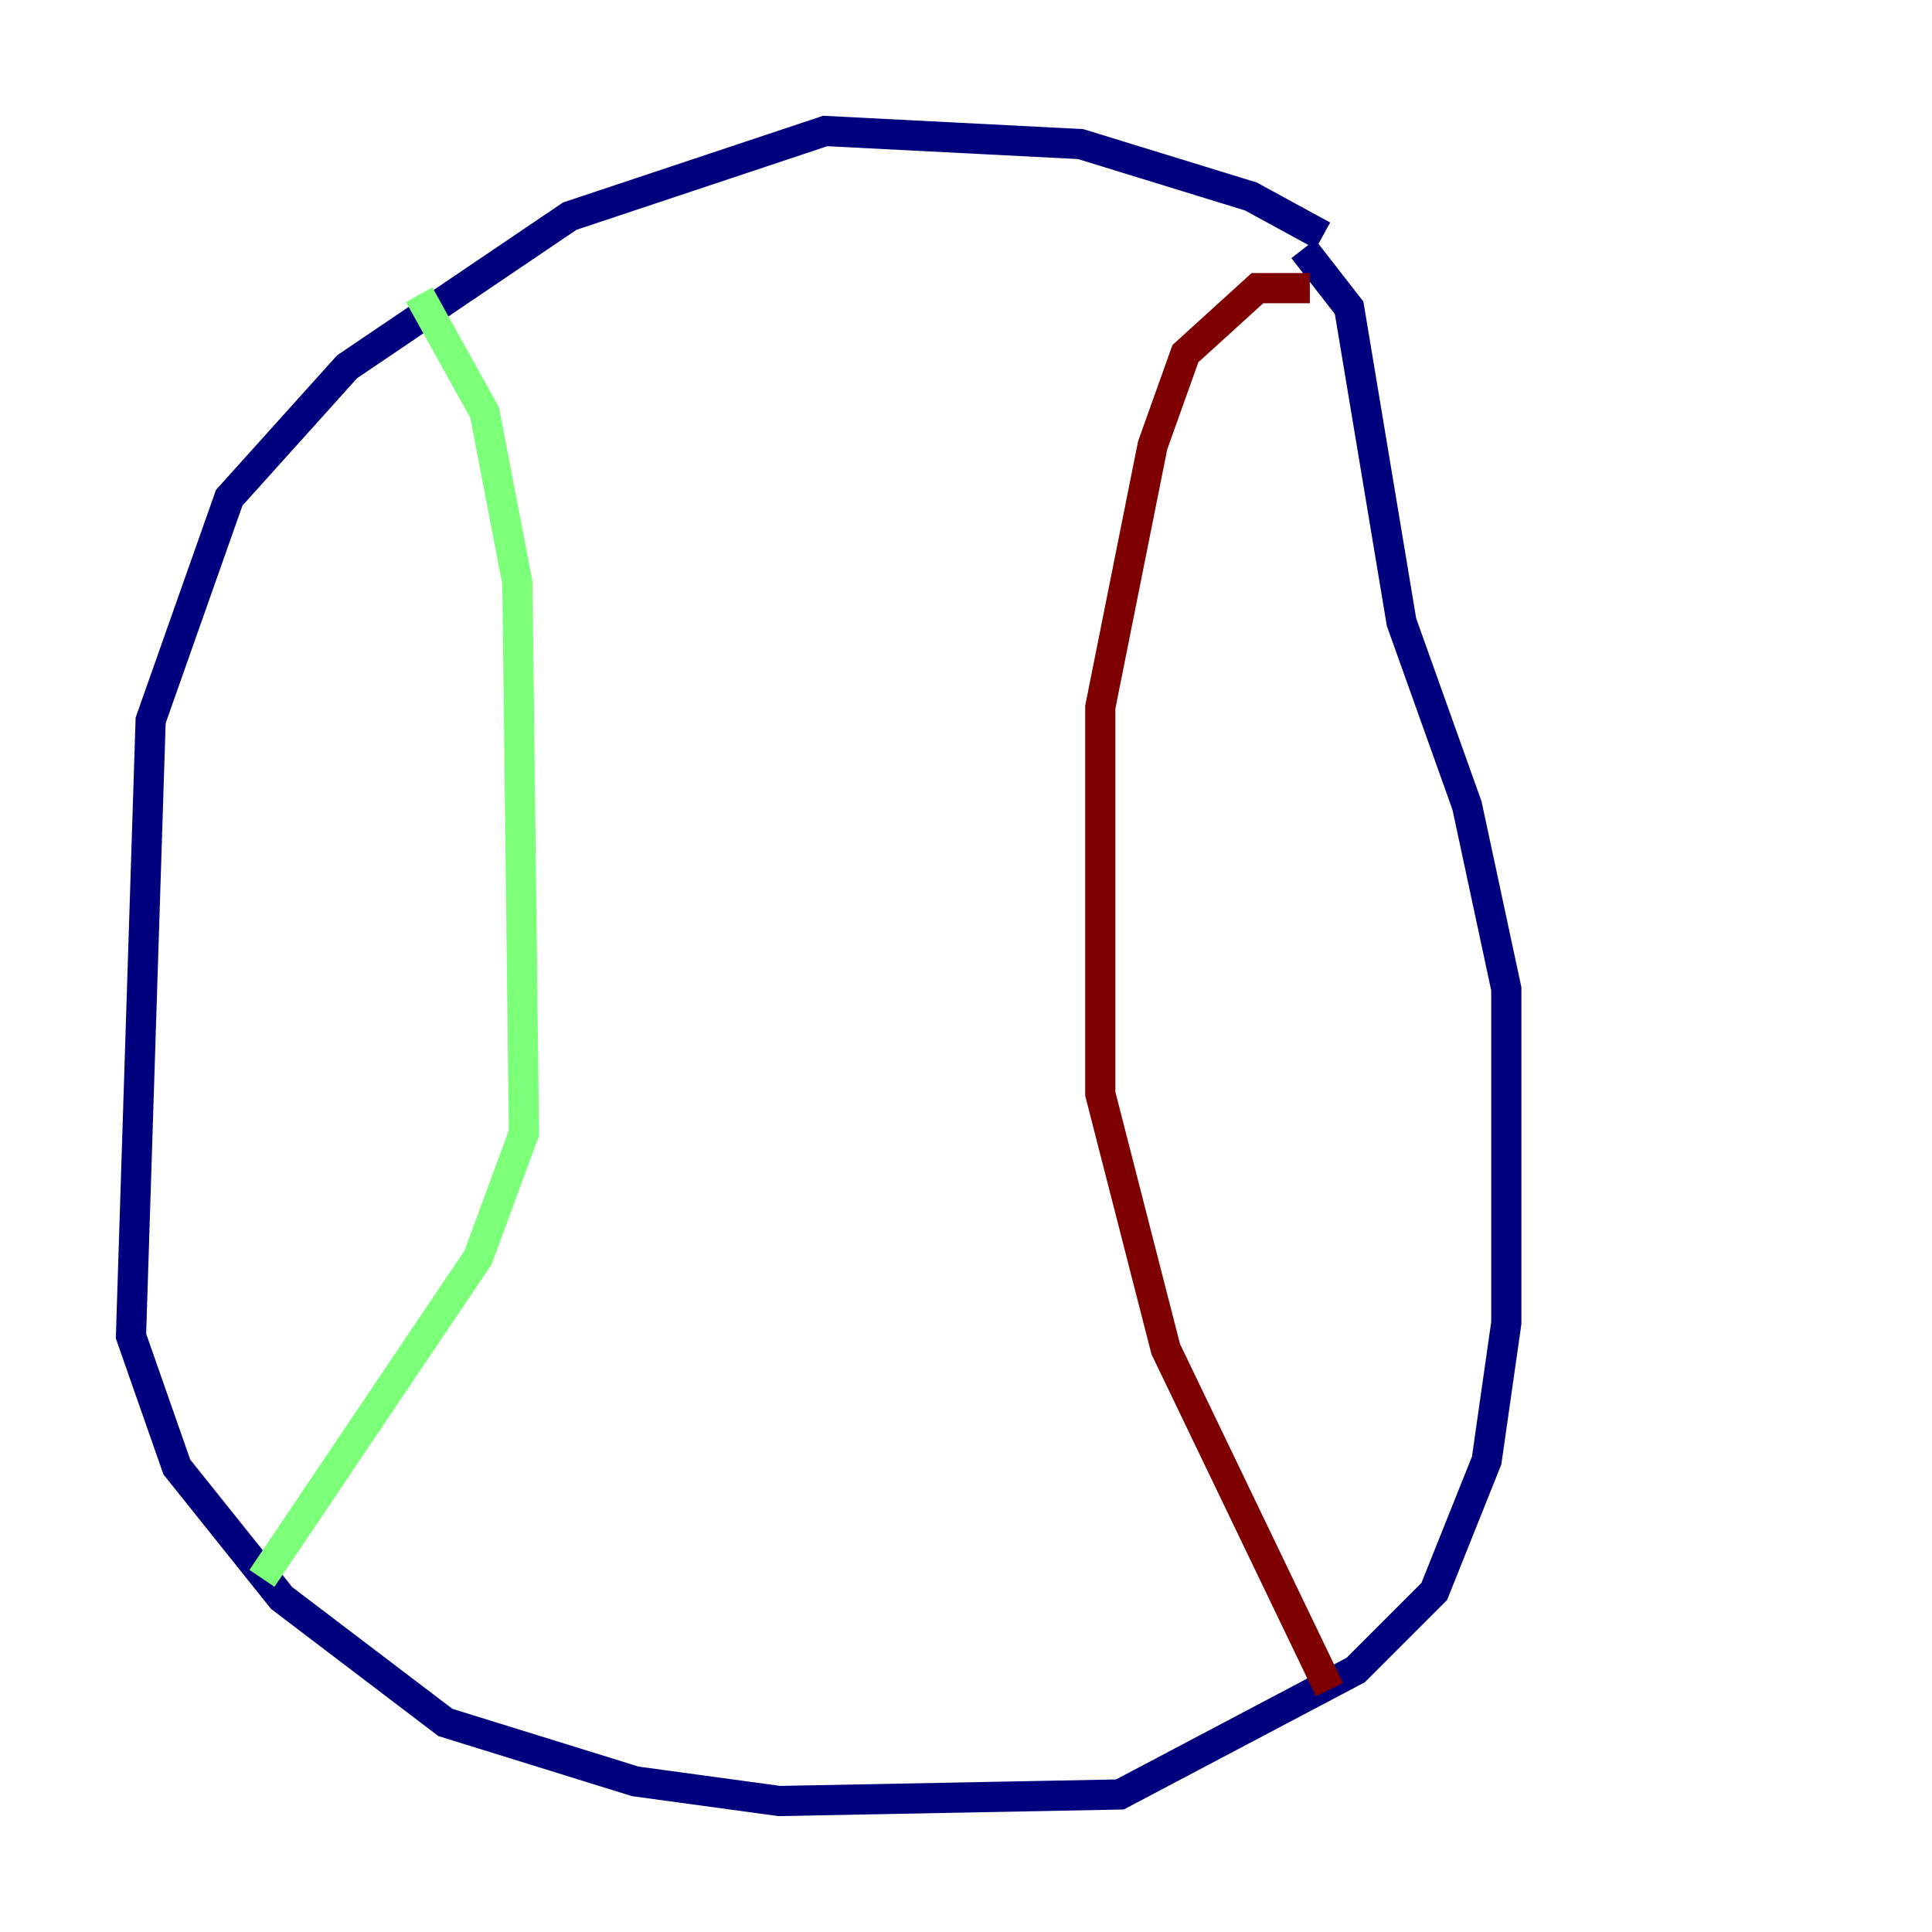 <?xml version="1.0" encoding="utf-8" ?>
<svg baseProfile="tiny" height="128" version="1.2" viewBox="0,0,128,128" width="128" xmlns="http://www.w3.org/2000/svg" xmlns:ev="http://www.w3.org/2001/xml-events" xmlns:xlink="http://www.w3.org/1999/xlink"><defs /><polyline fill="none" points="87.647,15.62 82.875,13.017 71.593,9.546 54.671,8.678 37.749,14.319 22.997,24.298 15.186,32.976 9.98,47.729 8.678,88.515 11.715,97.193 18.658,105.871 29.505,114.115 42.088,118.02 51.634,119.322 74.197,118.888 89.817,110.644 95.024,105.437 98.495,96.759 99.797,87.647 99.797,65.519 97.193,53.37 92.854,41.22 89.383,20.393 86.346,16.488" stroke="#00007f" stroke-width="2" /><polyline fill="none" points="27.77,19.525 32.108,27.336 34.278,38.617 34.712,75.064 31.675,83.308 17.356,104.57" stroke="#7cff79" stroke-width="2" /><polyline fill="none" points="86.78,19.091 83.308,19.091 78.536,23.43 76.366,29.505 72.895,46.861 72.895,72.461 77.234,89.383 88.081,111.946" stroke="#7f0000" stroke-width="2" /></svg>
